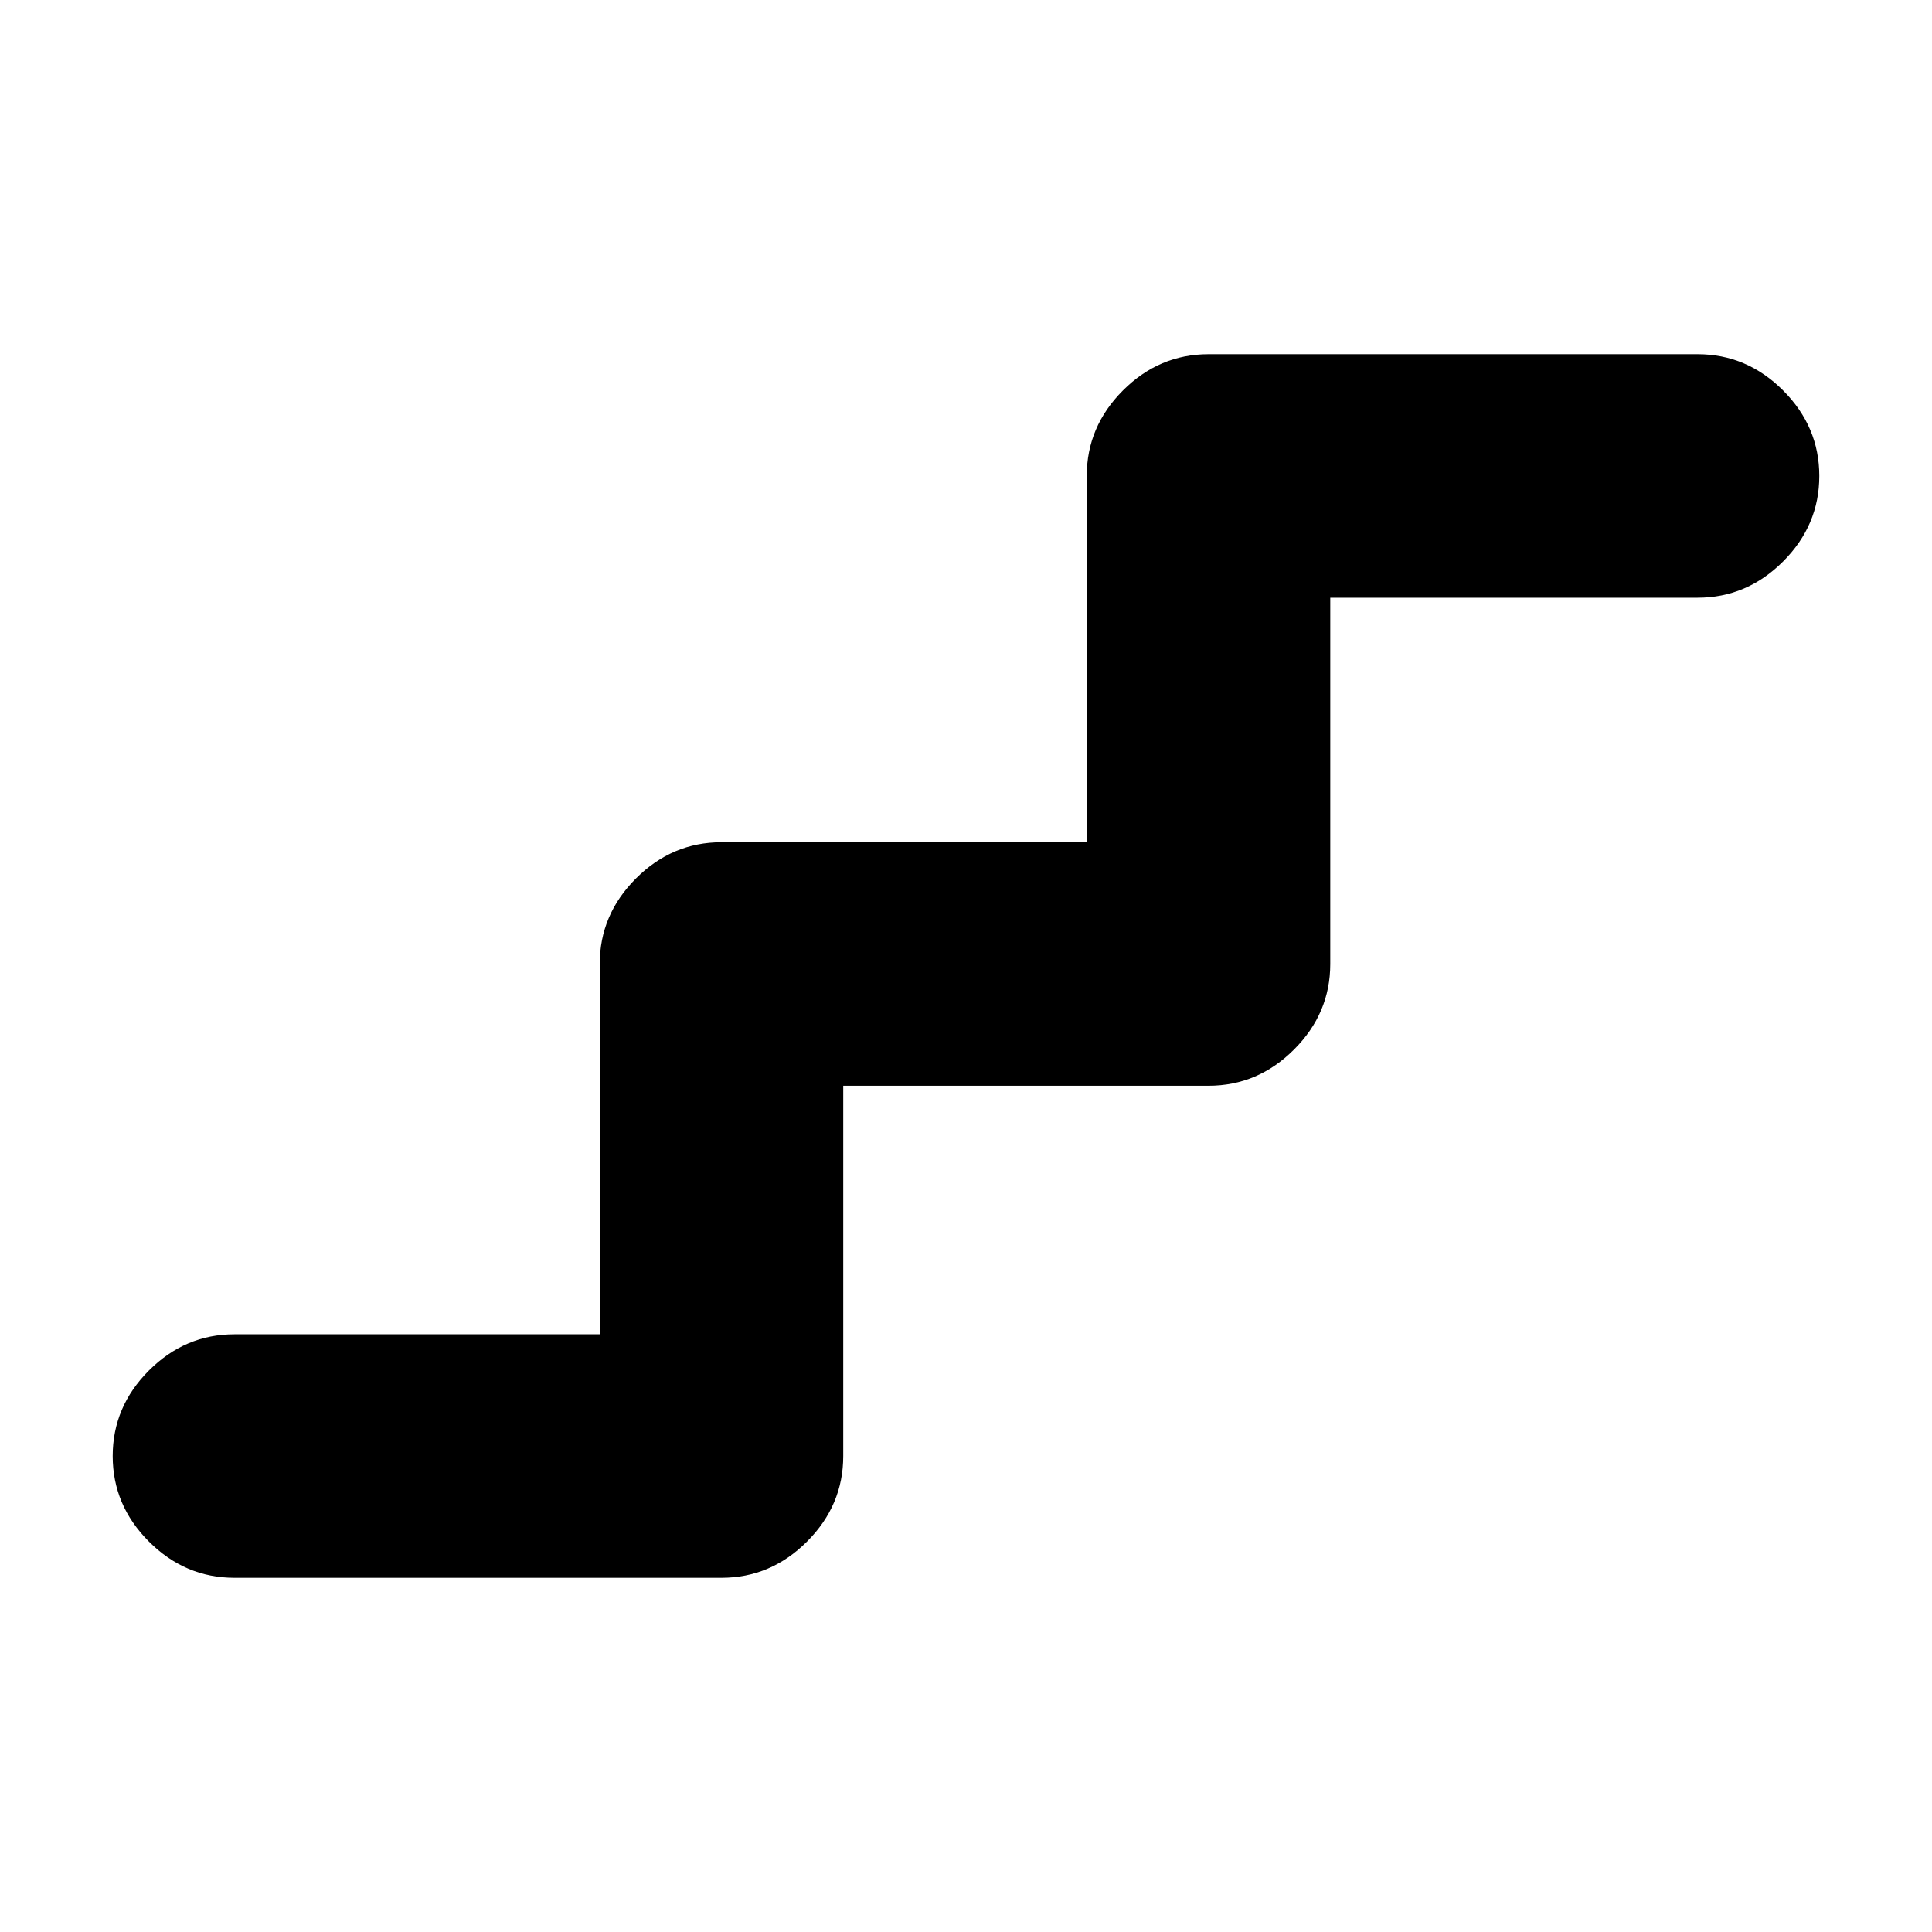 <svg xmlns="http://www.w3.org/2000/svg" height="24" viewBox="0 -960 960 960" width="24"><path d="M116.5-176Q92-176 74-194t-18-42.5Q56-261 74-279t42.5-18H298v-184q0-24.5 18-42.5t42.5-18H540v-182q0-24.5 18-42.5t42.5-18h243q24.5 0 42.5 18t18 42.5q0 24.5-18 42.5t-42.5 18H661v182q0 24.5-18 42.5t-42.5 18H419v184q0 24.5-18 42.5t-42.5 18h-242Z"/></svg>